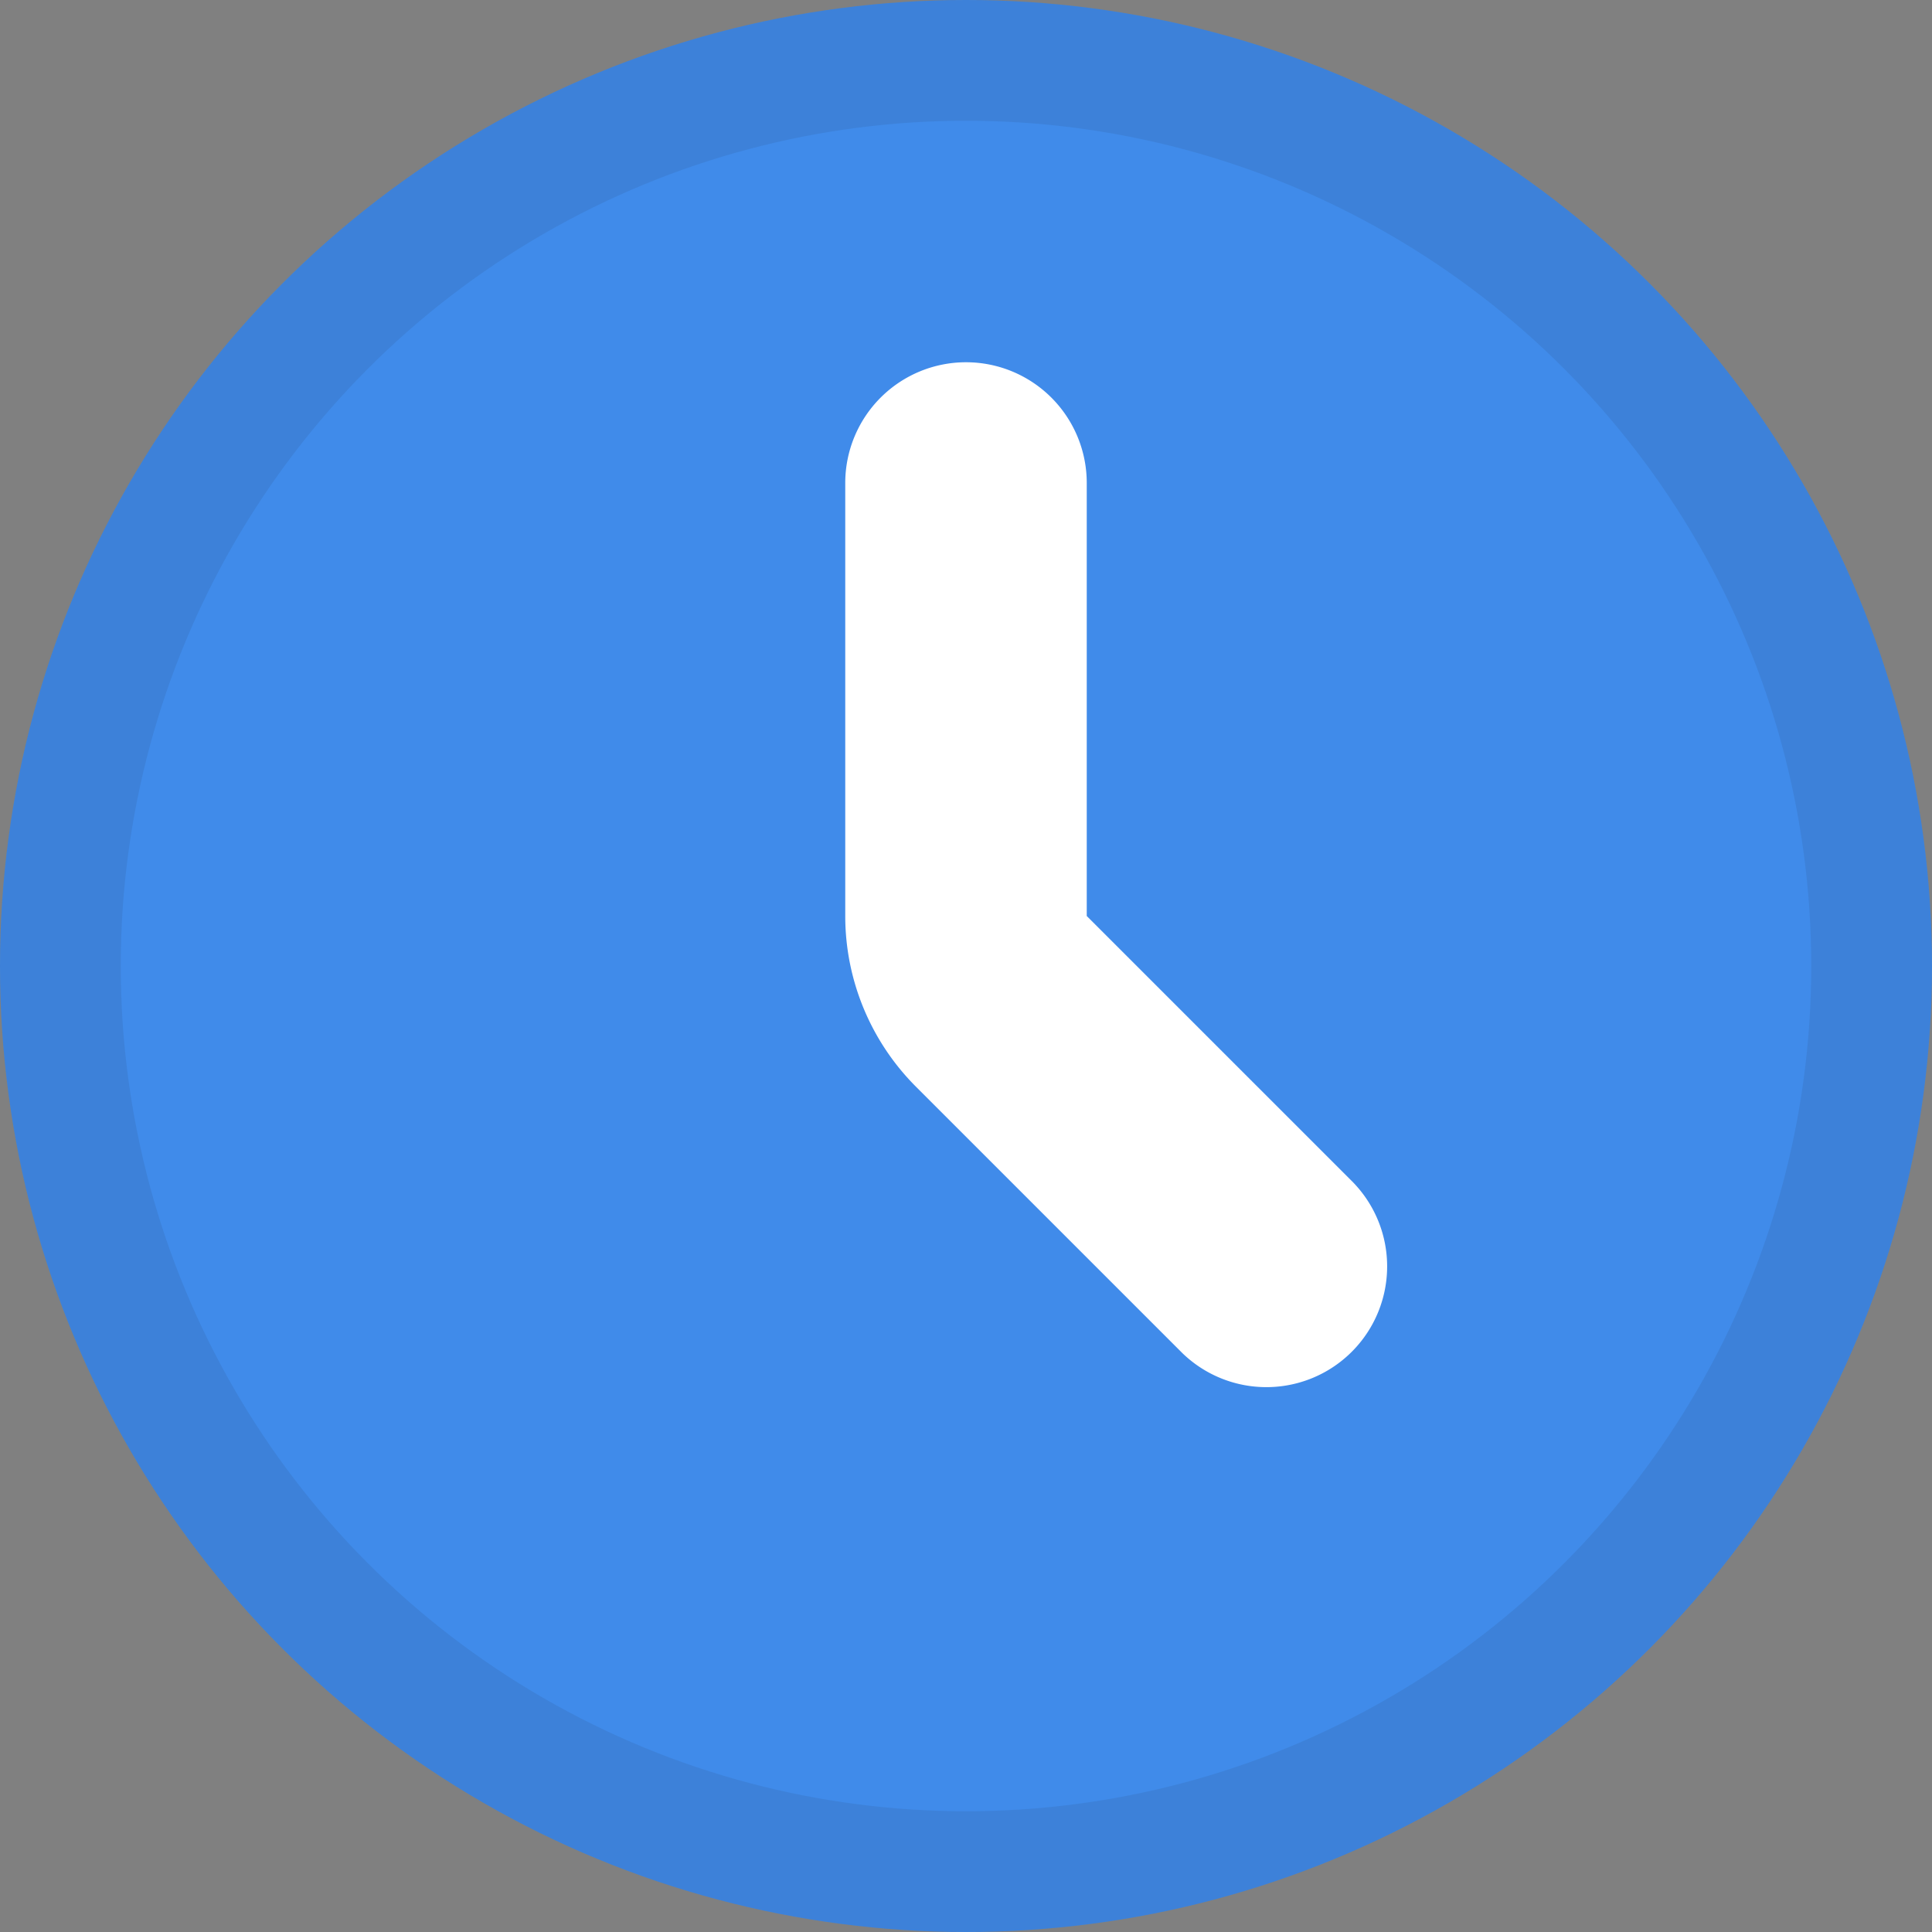 <svg width="16" height="16" fill="none" viewBox="0 0 16 16" xmlns="http://www.w3.org/2000/svg">
  <rect x="0" y="0" width="16" height="16" fill="#808080" stroke="none"/>
  <circle cx="8" cy="8" r="8" fill="#408BEA"/>
  <circle cx="8" cy="8" r="7.5" stroke="#243143" stroke-opacity=".1"/>
  <path fill="#fff" fill-rule="evenodd" d="M8 3a1 1 0 0 1 1 1v3.586l2.207 2.207a1 1 0 0 1-1.414 1.414L7.586 9A2 2 0 0 1 7 7.586V4a1 1 0 0 1 1-1Z" clip-rule="evenodd"/>
</svg>
